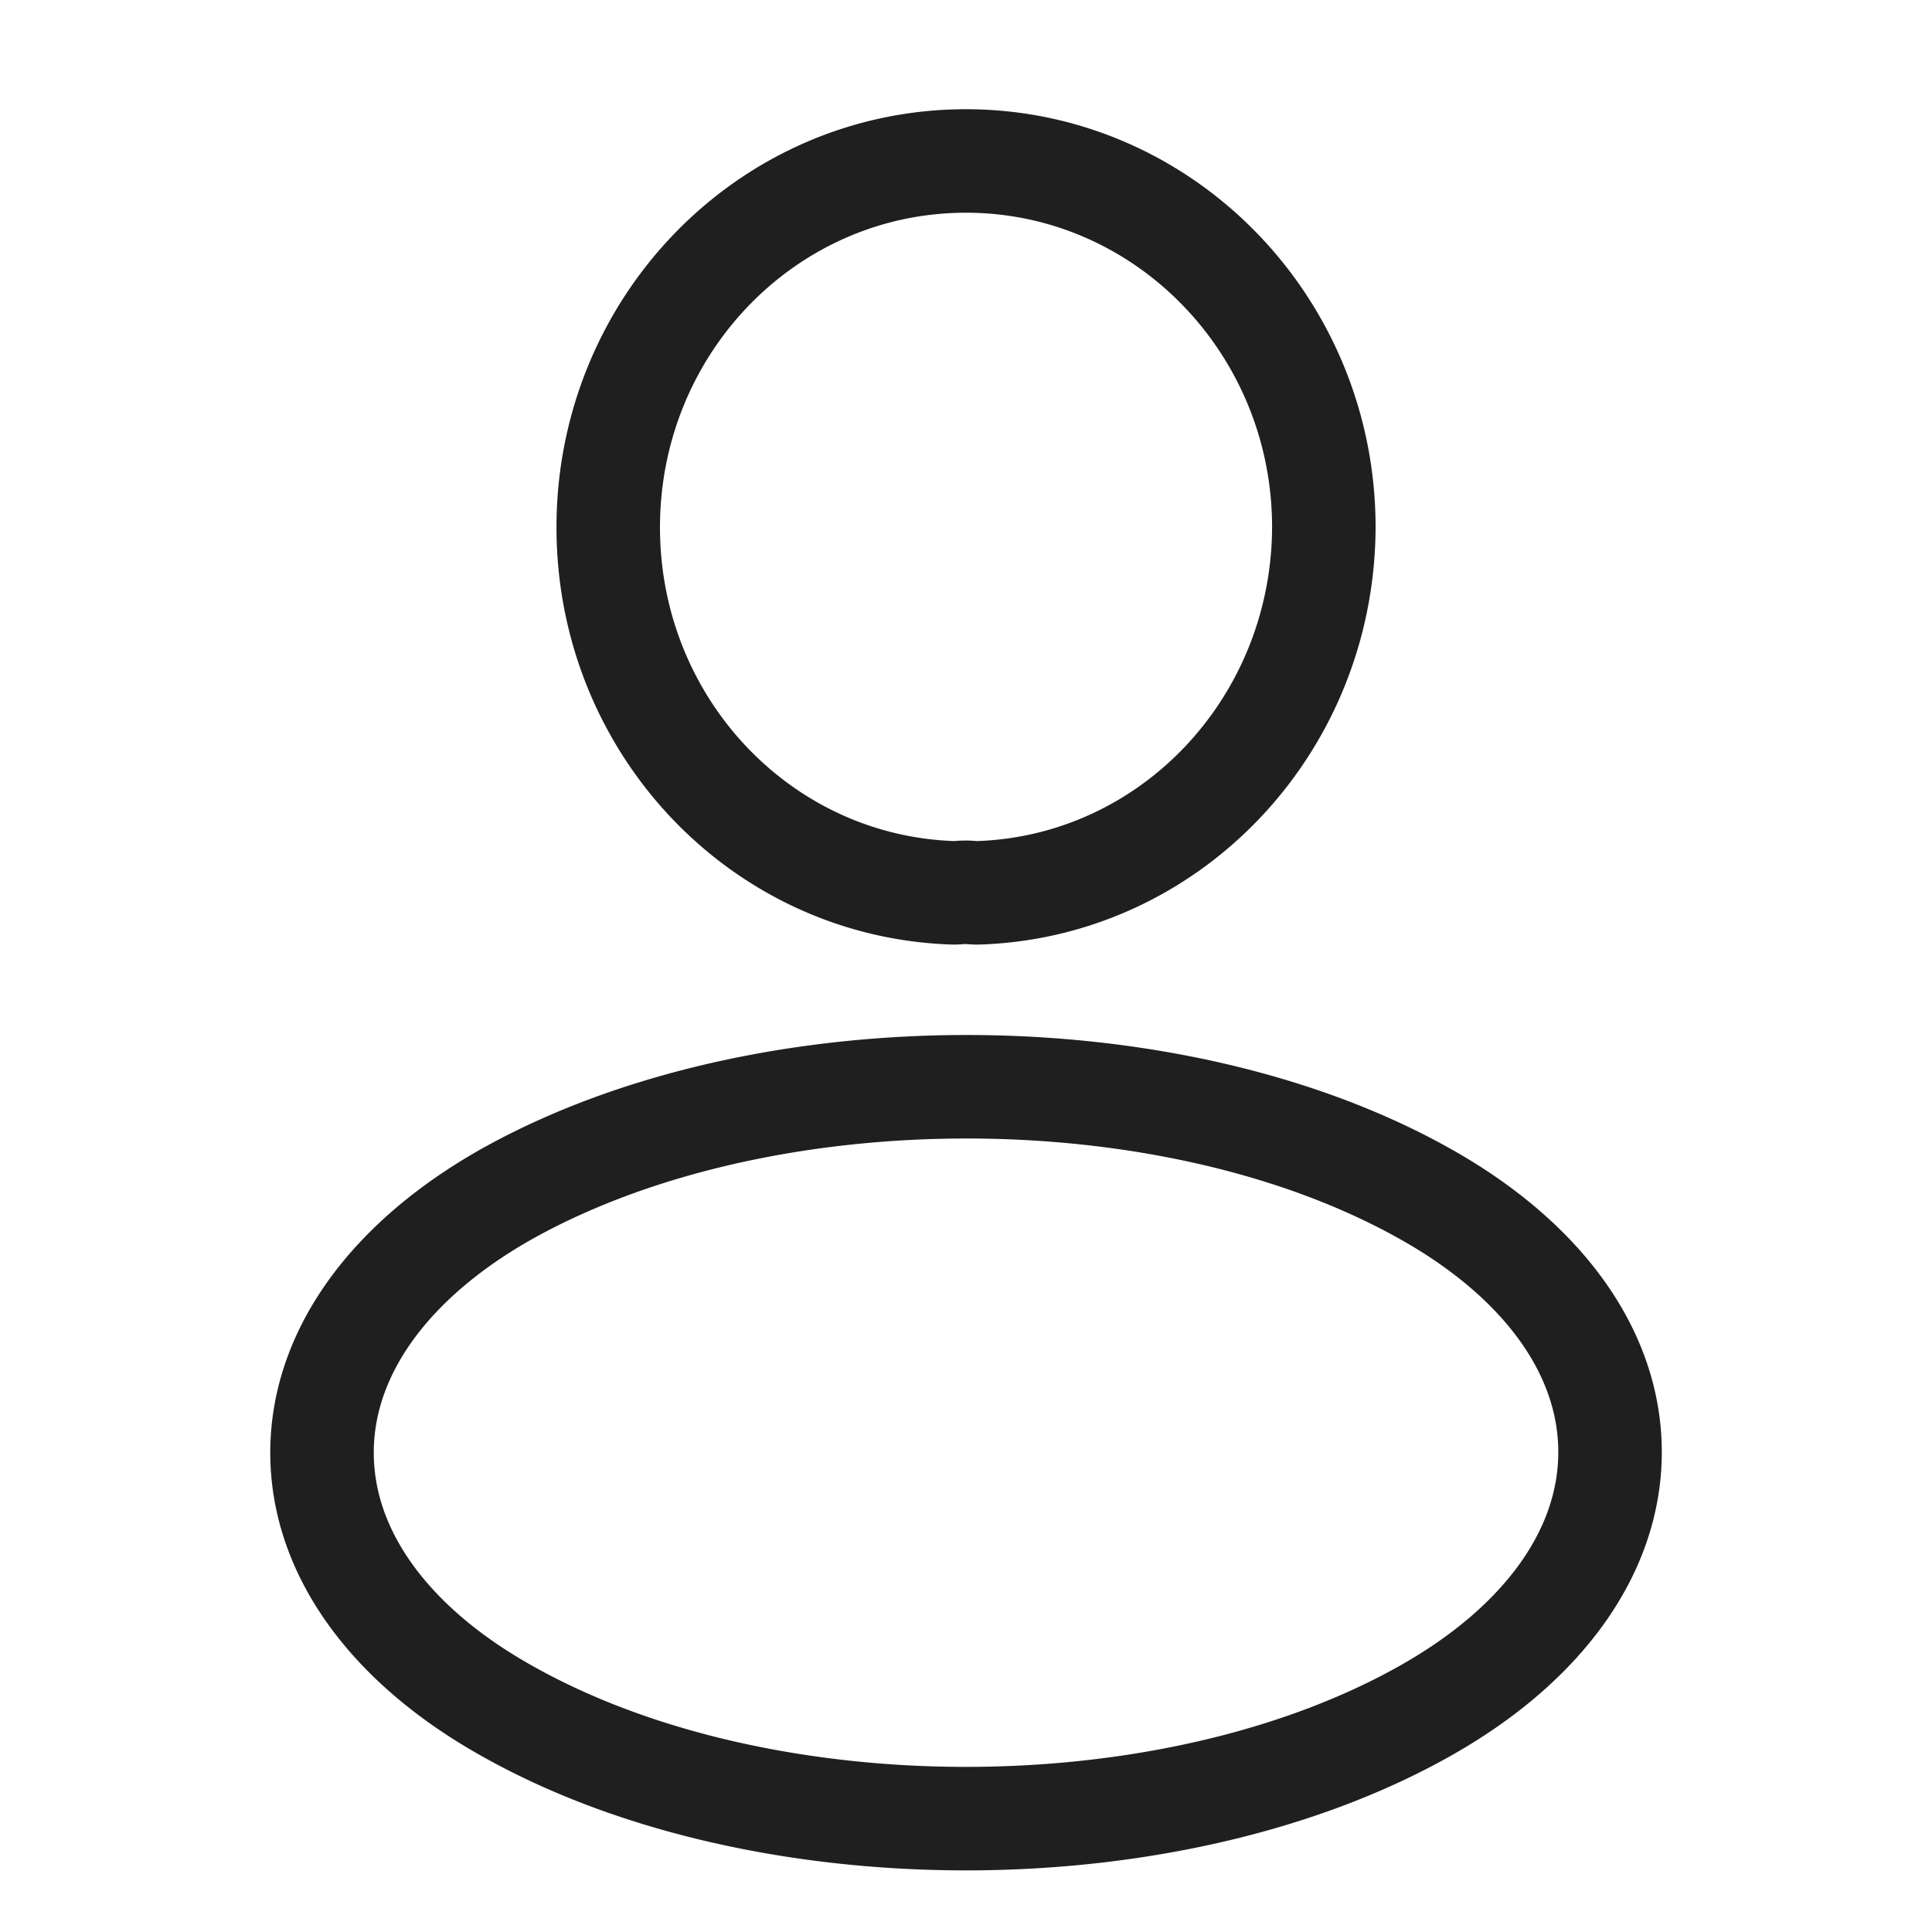 <svg width="28" height="28" fill="none" xmlns="http://www.w3.org/2000/svg"><path clip-rule="evenodd" d="M8.815 7.642c0-2.929 2.313-5.309 5.185-5.309 2.862 0 5.186 2.38 5.186 5.309v.003c-.012 2.864-2.218 5.198-5 5.294a.74.74 0 0 1-.1-.003 1.047 1.047 0 0 0-.188 0 .722.722 0 0 1-.093.003c-2.782-.096-4.99-2.43-4.99-5.297zM14.01 15.75c2.377 0 4.801.507 6.675 1.57 1.684.953 2.649 2.288 2.649 3.725 0 1.437-.965 2.775-2.648 3.732-1.88 1.069-4.307 1.58-6.686 1.58-2.378 0-4.805-.51-6.684-1.579-1.684-.952-2.649-2.288-2.649-3.725 0-1.437.965-2.774 2.648-3.732l.003-.002c1.885-1.062 4.314-1.569 6.692-1.569z" stroke="#1F1F1F" stroke-width="1.5" stroke-linecap="round" stroke-linejoin="round"/></svg>